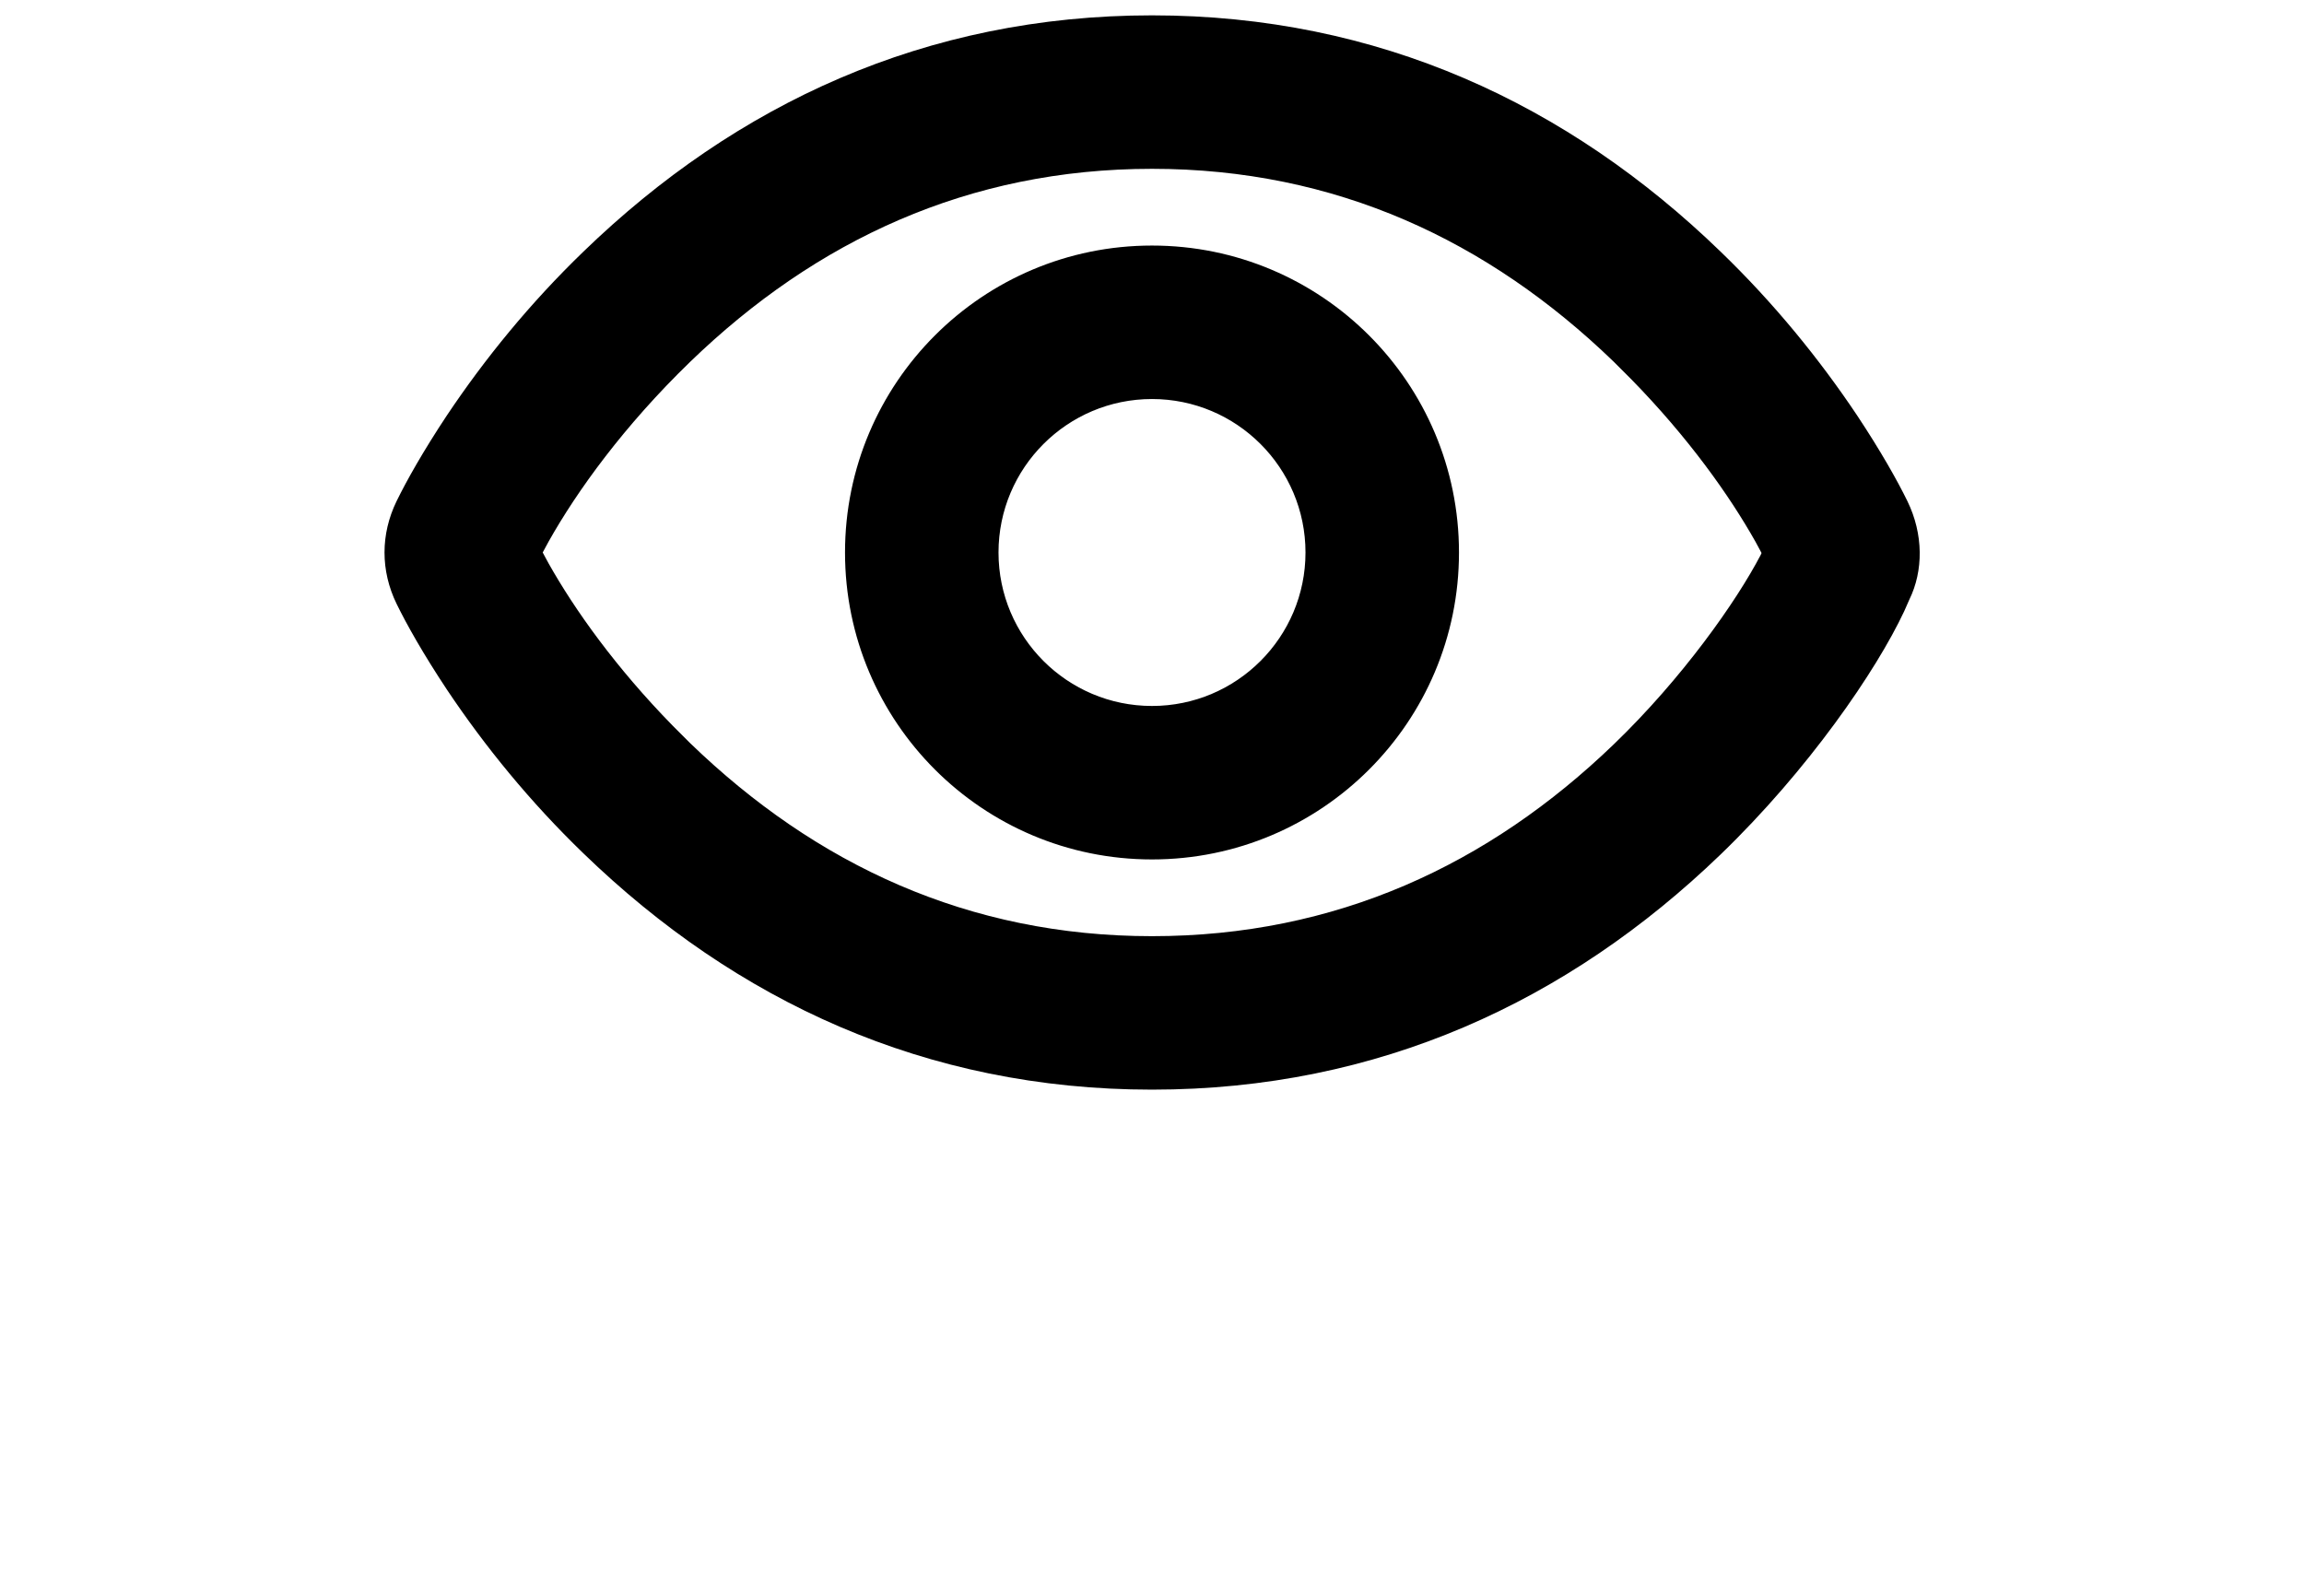 <?xml version="1.0" encoding="UTF-8"?>
<svg width="21.65px" height="15px" viewBox="0 0 13 13" version="1.1" xmlns="http://www.w3.org/2000/svg" xmlns:xlink="http://www.w3.org/1999/xlink">
    <defs>
        <path d="M7.5,3.125 C9.345,3.125 10.889,3.848 12.13,5.049 C12.566,5.47 12.935,5.924 13.242,6.383 C13.435,6.674 13.57,6.914 13.652,7.082 C13.783,7.351 13.783,7.649 13.667,7.885 L13.667,7.885 L13.626,7.978 C13.399,8.463 12.844,9.272 12.129,9.961 C10.89,11.155 9.346,11.875 7.5,11.875 C5.655,11.875 4.111,11.152 2.87,9.951 C2.434,9.53 2.065,9.076 1.758,8.617 C1.565,8.326 1.43,8.086 1.348,7.918 C1.217,7.649 1.217,7.351 1.348,7.082 C1.43,6.914 1.565,6.674 1.758,6.383 C2.065,5.924 2.434,5.47 2.87,5.049 C4.111,3.848 5.655,3.125 7.5,3.125 Z M7.5,4.375 C6.006,4.375 4.762,4.958 3.739,5.947 C3.202,6.467 2.819,6.996 2.585,7.413 L2.585,7.413 L2.538,7.5 L2.585,7.587 C2.798,7.966 3.134,8.438 3.597,8.911 L3.597,8.911 L3.739,9.053 C4.762,10.042 6.006,10.625 7.5,10.625 C8.996,10.625 10.241,10.045 11.262,9.061 C11.818,8.525 12.258,7.901 12.457,7.52 L12.457,7.52 L12.464,7.504 L12.415,7.413 C12.202,7.034 11.866,6.562 11.403,6.089 L11.403,6.089 L11.261,5.947 C10.238,4.958 8.994,4.375 7.5,4.375 Z M7.5,5 C8.881,5 10,6.119 10,7.5 C10,8.881 8.881,10 7.5,10 C6.119,10 5,8.881 5,7.5 C5,6.119 6.119,5 7.5,5 Z M7.5,6.25 C6.81,6.25 6.25,6.81 6.25,7.5 C6.25,8.19 6.81,8.75 7.5,8.75 C8.19,8.75 8.75,8.19 8.75,7.5 C8.75,6.81 8.19,6.25 7.5,6.25 Z" id="path-view"></path>
    </defs>
    <g stroke="none" stroke-width="1" fill="currentColor" fill-rule="evenodd">
        <g transform="translate(-1107, -377)">
            <g transform="translate(1106, 374)">
                <mask id="mask-view" fill="currentColor">
                    <use xlink:href="#path-view"></use>
                </mask>
                <use fill="currentColor" fill-rule="evenodd" xlink:href="#path-view"></use>
            </g>
        </g>
    </g>
</svg>
